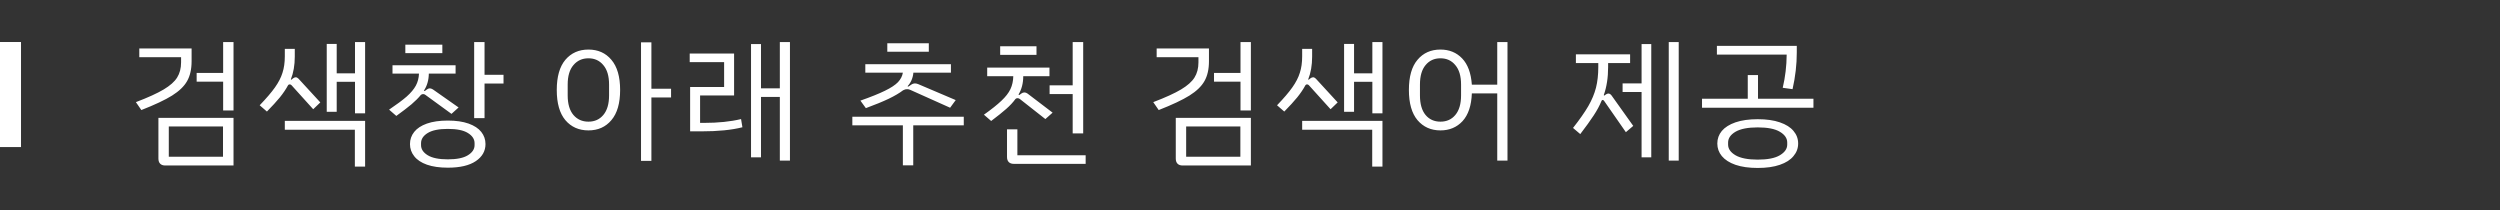 <svg width="238" height="20" viewBox="0 0 238 20" fill="none" xmlns="http://www.w3.org/2000/svg">
<rect x="0" y="0" width="238" height="20" fill="#333333" stroke="none"/>
<path d="M22.231 4.003V10.516H21.243V7.773H18.721V6.941H21.243V4.003H22.231ZM13.456 10.477L12.936 9.723C14.097 9.281 14.981 8.878 15.588 8.514C16.195 8.15 16.619 7.773 16.862 7.383C17.113 6.984 17.239 6.503 17.239 5.94V5.446H13.261V4.614H18.24V5.836C18.24 6.59 18.097 7.218 17.811 7.721C17.534 8.215 17.057 8.674 16.381 9.099C15.714 9.515 14.739 9.974 13.456 10.477ZM15.081 11.218H22.231V15.755H15.731C15.523 15.755 15.363 15.699 15.25 15.586C15.137 15.473 15.081 15.309 15.081 15.092V11.218ZM16.069 14.923H21.23V12.037H16.069V14.923ZM34.758 4.003V10.789H33.796V7.786H32.054V10.646H31.105V4.185H32.054V6.98H33.796V4.003H34.758ZM27.582 8.033C27.512 8.033 27.46 8.059 27.426 8.111C27.227 8.484 26.966 8.869 26.646 9.268C26.325 9.658 25.913 10.109 25.411 10.62L24.722 10.022C25.363 9.355 25.849 8.787 26.178 8.319C26.516 7.842 26.754 7.379 26.893 6.928C27.04 6.477 27.114 5.957 27.114 5.368V4.653H28.063V5.394C28.063 6.209 27.937 6.932 27.686 7.565L27.738 7.591L27.894 7.461C27.989 7.392 28.076 7.357 28.154 7.357C28.241 7.357 28.327 7.4 28.414 7.487L30.494 9.749L29.818 10.399L27.751 8.111C27.699 8.059 27.642 8.033 27.582 8.033ZM27.114 11.504H34.758V15.859H33.783V12.349H27.114V11.504ZM47.935 7.123V7.955H46.128V11.244H45.14V4.003H46.128V7.123H47.935ZM42.111 5.056H38.588V4.25H42.111V5.056ZM37.73 11.036L37.041 10.438C37.76 9.953 38.319 9.537 38.718 9.19C39.116 8.835 39.407 8.488 39.589 8.15C39.771 7.812 39.87 7.431 39.888 7.006H37.366V6.213H43.372V7.006H40.824C40.815 7.63 40.659 8.172 40.356 8.631L40.434 8.67L40.642 8.514C40.737 8.445 40.828 8.41 40.915 8.41C41.001 8.41 41.101 8.445 41.214 8.514L43.658 10.23L42.982 10.841L40.499 9.034C40.438 8.982 40.364 8.956 40.278 8.956C40.208 8.956 40.139 8.982 40.07 9.034C39.836 9.32 39.537 9.619 39.173 9.931C38.809 10.234 38.328 10.603 37.73 11.036ZM46.219 13.714C46.219 14.381 45.911 14.923 45.296 15.339C44.68 15.755 43.792 15.963 42.631 15.963C41.851 15.963 41.188 15.868 40.642 15.677C40.104 15.486 39.701 15.218 39.433 14.871C39.164 14.533 39.03 14.147 39.03 13.714C39.03 13.281 39.164 12.895 39.433 12.557C39.701 12.219 40.104 11.955 40.642 11.764C41.188 11.573 41.851 11.478 42.631 11.478C43.411 11.478 44.069 11.573 44.607 11.764C45.144 11.955 45.547 12.219 45.816 12.557C46.084 12.895 46.219 13.281 46.219 13.714ZM45.179 13.636C45.179 13.246 44.966 12.921 44.542 12.661C44.126 12.401 43.489 12.271 42.631 12.271C41.781 12.271 41.144 12.401 40.72 12.661C40.295 12.921 40.083 13.246 40.083 13.636V13.818C40.083 14.199 40.295 14.52 40.72 14.78C41.144 15.04 41.781 15.17 42.631 15.17C43.489 15.17 44.126 15.04 44.542 14.78C44.966 14.52 45.179 14.199 45.179 13.818V13.636ZM63.885 9.281H62.013V15.313H61.025V4.029H62.013V8.449H63.885V9.281ZM59.036 8.566C59.036 9.831 58.758 10.789 58.204 11.439C57.658 12.089 56.93 12.414 56.02 12.414C55.11 12.414 54.377 12.089 53.823 11.439C53.277 10.789 53.004 9.831 53.004 8.566C53.004 7.301 53.277 6.343 53.823 5.693C54.377 5.043 55.11 4.718 56.02 4.718C56.93 4.718 57.658 5.043 58.204 5.693C58.758 6.343 59.036 7.301 59.036 8.566ZM57.983 8.046C57.983 7.24 57.801 6.625 57.437 6.2C57.081 5.767 56.609 5.55 56.02 5.55C55.43 5.55 54.954 5.767 54.59 6.2C54.226 6.625 54.044 7.24 54.044 8.046V9.086C54.044 9.892 54.226 10.512 54.59 10.945C54.954 11.37 55.43 11.582 56.02 11.582C56.609 11.582 57.081 11.37 57.437 10.945C57.801 10.512 57.983 9.892 57.983 9.086V8.046ZM75.203 4.003V15.287H74.24V9.229H72.447V14.975H71.498V4.198H72.447V8.41H74.24V4.003H75.203ZM70.549 11.335L70.678 12.115C69.665 12.375 68.36 12.505 66.766 12.505H65.7V8.28H68.936V5.914H65.66V5.095H69.885V9.086H66.648V11.699H67.013C68.373 11.699 69.552 11.578 70.549 11.335ZM88.423 4.926H84.471V4.12H88.423V4.926ZM85.953 6.915H82.378V6.109H90.529V6.915H86.954C86.91 7.426 86.724 7.86 86.395 8.215L86.486 8.241L86.733 8.072C86.854 7.985 86.98 7.942 87.11 7.942C87.196 7.942 87.296 7.964 87.409 8.007L90.984 9.528L90.451 10.256L86.681 8.566C86.577 8.514 86.468 8.488 86.356 8.488C86.226 8.488 86.113 8.518 86.018 8.579L85.979 8.592C85.641 8.852 85.186 9.121 84.614 9.398C84.05 9.667 83.322 9.966 82.43 10.295L81.91 9.58C82.898 9.233 83.673 8.921 84.237 8.644C84.809 8.367 85.225 8.094 85.485 7.825C85.745 7.548 85.901 7.244 85.953 6.915ZM91.751 11.933H86.941V15.742H85.953V11.933H81.143V11.114H91.751V11.933ZM102.119 8.956H99.922V8.124H102.119V4.003H103.12V12.7H102.119V8.956ZM98.674 5.225H95.216V4.406H98.674V5.225ZM94.359 11.517L93.669 10.919C94.389 10.408 94.944 9.966 95.334 9.593C95.732 9.22 96.018 8.852 96.192 8.488C96.365 8.124 96.456 7.712 96.465 7.253H93.981V6.434H99.909V7.253H97.413C97.413 7.92 97.262 8.505 96.959 9.008L97.037 9.047L97.231 8.904C97.327 8.835 97.422 8.8 97.517 8.8C97.621 8.8 97.721 8.835 97.817 8.904L100.208 10.724L99.519 11.335L97.088 9.424C97.019 9.372 96.945 9.346 96.868 9.346C96.79 9.346 96.725 9.372 96.672 9.424C96.447 9.736 96.153 10.052 95.788 10.373C95.424 10.694 94.948 11.075 94.359 11.517ZM103.354 14.78V15.599H96.516C96.308 15.599 96.148 15.543 96.035 15.43C95.923 15.317 95.867 15.153 95.867 14.936V12.31H96.855V14.78H103.354ZM119.084 4.003V10.516H118.096V7.773H115.574V6.941H118.096V4.003H119.084ZM110.309 10.477L109.789 9.723C110.95 9.281 111.834 8.878 112.441 8.514C113.047 8.15 113.472 7.773 113.715 7.383C113.966 6.984 114.092 6.503 114.092 5.94V5.446H110.114V4.614H115.093V5.836C115.093 6.59 114.95 7.218 114.664 7.721C114.386 8.215 113.91 8.674 113.234 9.099C112.566 9.515 111.591 9.974 110.309 10.477ZM111.934 11.218H119.084V15.755H112.584C112.376 15.755 112.215 15.699 112.103 15.586C111.99 15.473 111.934 15.309 111.934 15.092V11.218ZM112.922 14.923H118.083V12.037H112.922V14.923ZM131.61 4.003V10.789H130.648V7.786H128.906V10.646H127.957V4.185H128.906V6.98H130.648V4.003H131.61ZM124.434 8.033C124.365 8.033 124.313 8.059 124.278 8.111C124.079 8.484 123.819 8.869 123.498 9.268C123.178 9.658 122.766 10.109 122.263 10.62L121.574 10.022C122.216 9.355 122.701 8.787 123.03 8.319C123.368 7.842 123.607 7.379 123.745 6.928C123.893 6.477 123.966 5.957 123.966 5.368V4.653H124.915V5.394C124.915 6.209 124.79 6.932 124.538 7.565L124.59 7.591L124.746 7.461C124.842 7.392 124.928 7.357 125.006 7.357C125.093 7.357 125.18 7.4 125.266 7.487L127.346 9.749L126.67 10.399L124.603 8.111C124.551 8.059 124.495 8.033 124.434 8.033ZM123.966 11.504H131.61V15.859H130.635V12.349H123.966V11.504ZM143.513 4.003V15.287H142.538V8.891H140.12C140.077 10.052 139.782 10.932 139.236 11.53C138.69 12.119 137.988 12.414 137.13 12.414C136.229 12.414 135.501 12.089 134.946 11.439C134.4 10.789 134.127 9.831 134.127 8.566C134.127 7.292 134.4 6.334 134.946 5.693C135.492 5.043 136.22 4.718 137.13 4.718C137.971 4.718 138.66 5 139.197 5.563C139.735 6.126 140.042 6.958 140.12 8.059H142.538V4.003H143.513ZM139.093 8.046C139.093 7.24 138.911 6.625 138.547 6.2C138.192 5.767 137.72 5.55 137.13 5.55C136.541 5.55 136.069 5.767 135.713 6.2C135.358 6.625 135.18 7.24 135.18 8.046V9.086C135.18 9.892 135.358 10.512 135.713 10.945C136.069 11.37 136.541 11.582 137.13 11.582C137.72 11.582 138.192 11.37 138.547 10.945C138.911 10.512 139.093 9.892 139.093 9.086V8.046ZM159.814 4.003V15.287H158.865V4.003H159.814ZM156.278 4.198H157.201V14.975H156.278V8.761H154.471V7.942H156.278V4.198ZM153.119 8.904C153.223 8.904 153.323 8.965 153.418 9.086L155.485 11.985L154.783 12.583L152.703 9.593C152.66 9.541 152.617 9.515 152.573 9.515C152.53 9.515 152.495 9.541 152.469 9.593C152.287 10.044 152.036 10.512 151.715 10.997C151.403 11.474 150.979 12.063 150.441 12.765L149.752 12.18C150.385 11.374 150.87 10.681 151.208 10.1C151.546 9.511 151.789 8.93 151.936 8.358C152.084 7.777 152.157 7.119 152.157 6.382V6.005H150.025V5.173H155.186V6.005H153.093V6.382C153.093 7.387 152.955 8.28 152.677 9.06L152.742 9.099L152.872 8.995C152.968 8.934 153.05 8.904 153.119 8.904ZM170.092 5.199H163.449V4.367H171.054V5.004C171.054 6.139 170.92 7.301 170.651 8.488L169.715 8.358C169.958 7.335 170.083 6.282 170.092 5.199ZM172.64 9.398V10.256H162.032V9.398H166.387V7.149H167.362V9.398H172.64ZM171.184 13.662C171.184 14.113 171.037 14.511 170.742 14.858C170.456 15.213 170.023 15.491 169.442 15.69C168.87 15.889 168.168 15.989 167.336 15.989C166.504 15.989 165.798 15.889 165.217 15.69C164.645 15.491 164.212 15.213 163.917 14.858C163.631 14.511 163.488 14.113 163.488 13.662C163.488 13.211 163.631 12.813 163.917 12.466C164.212 12.119 164.645 11.846 165.217 11.647C165.798 11.448 166.504 11.348 167.336 11.348C168.168 11.348 168.87 11.448 169.442 11.647C170.023 11.846 170.456 12.119 170.742 12.466C171.037 12.813 171.184 13.211 171.184 13.662ZM170.144 13.571C170.144 13.164 169.91 12.821 169.442 12.544C168.983 12.267 168.281 12.128 167.336 12.128C166.4 12.128 165.694 12.267 165.217 12.544C164.749 12.821 164.515 13.164 164.515 13.571V13.766C164.515 14.165 164.749 14.503 165.217 14.78C165.694 15.057 166.4 15.196 167.336 15.196C168.281 15.196 168.983 15.057 169.442 14.78C169.91 14.503 170.144 14.165 170.144 13.766V13.571Z" fill="white"/>
<rect y="4" width="2" height="10" fill="white"/>
</svg>
